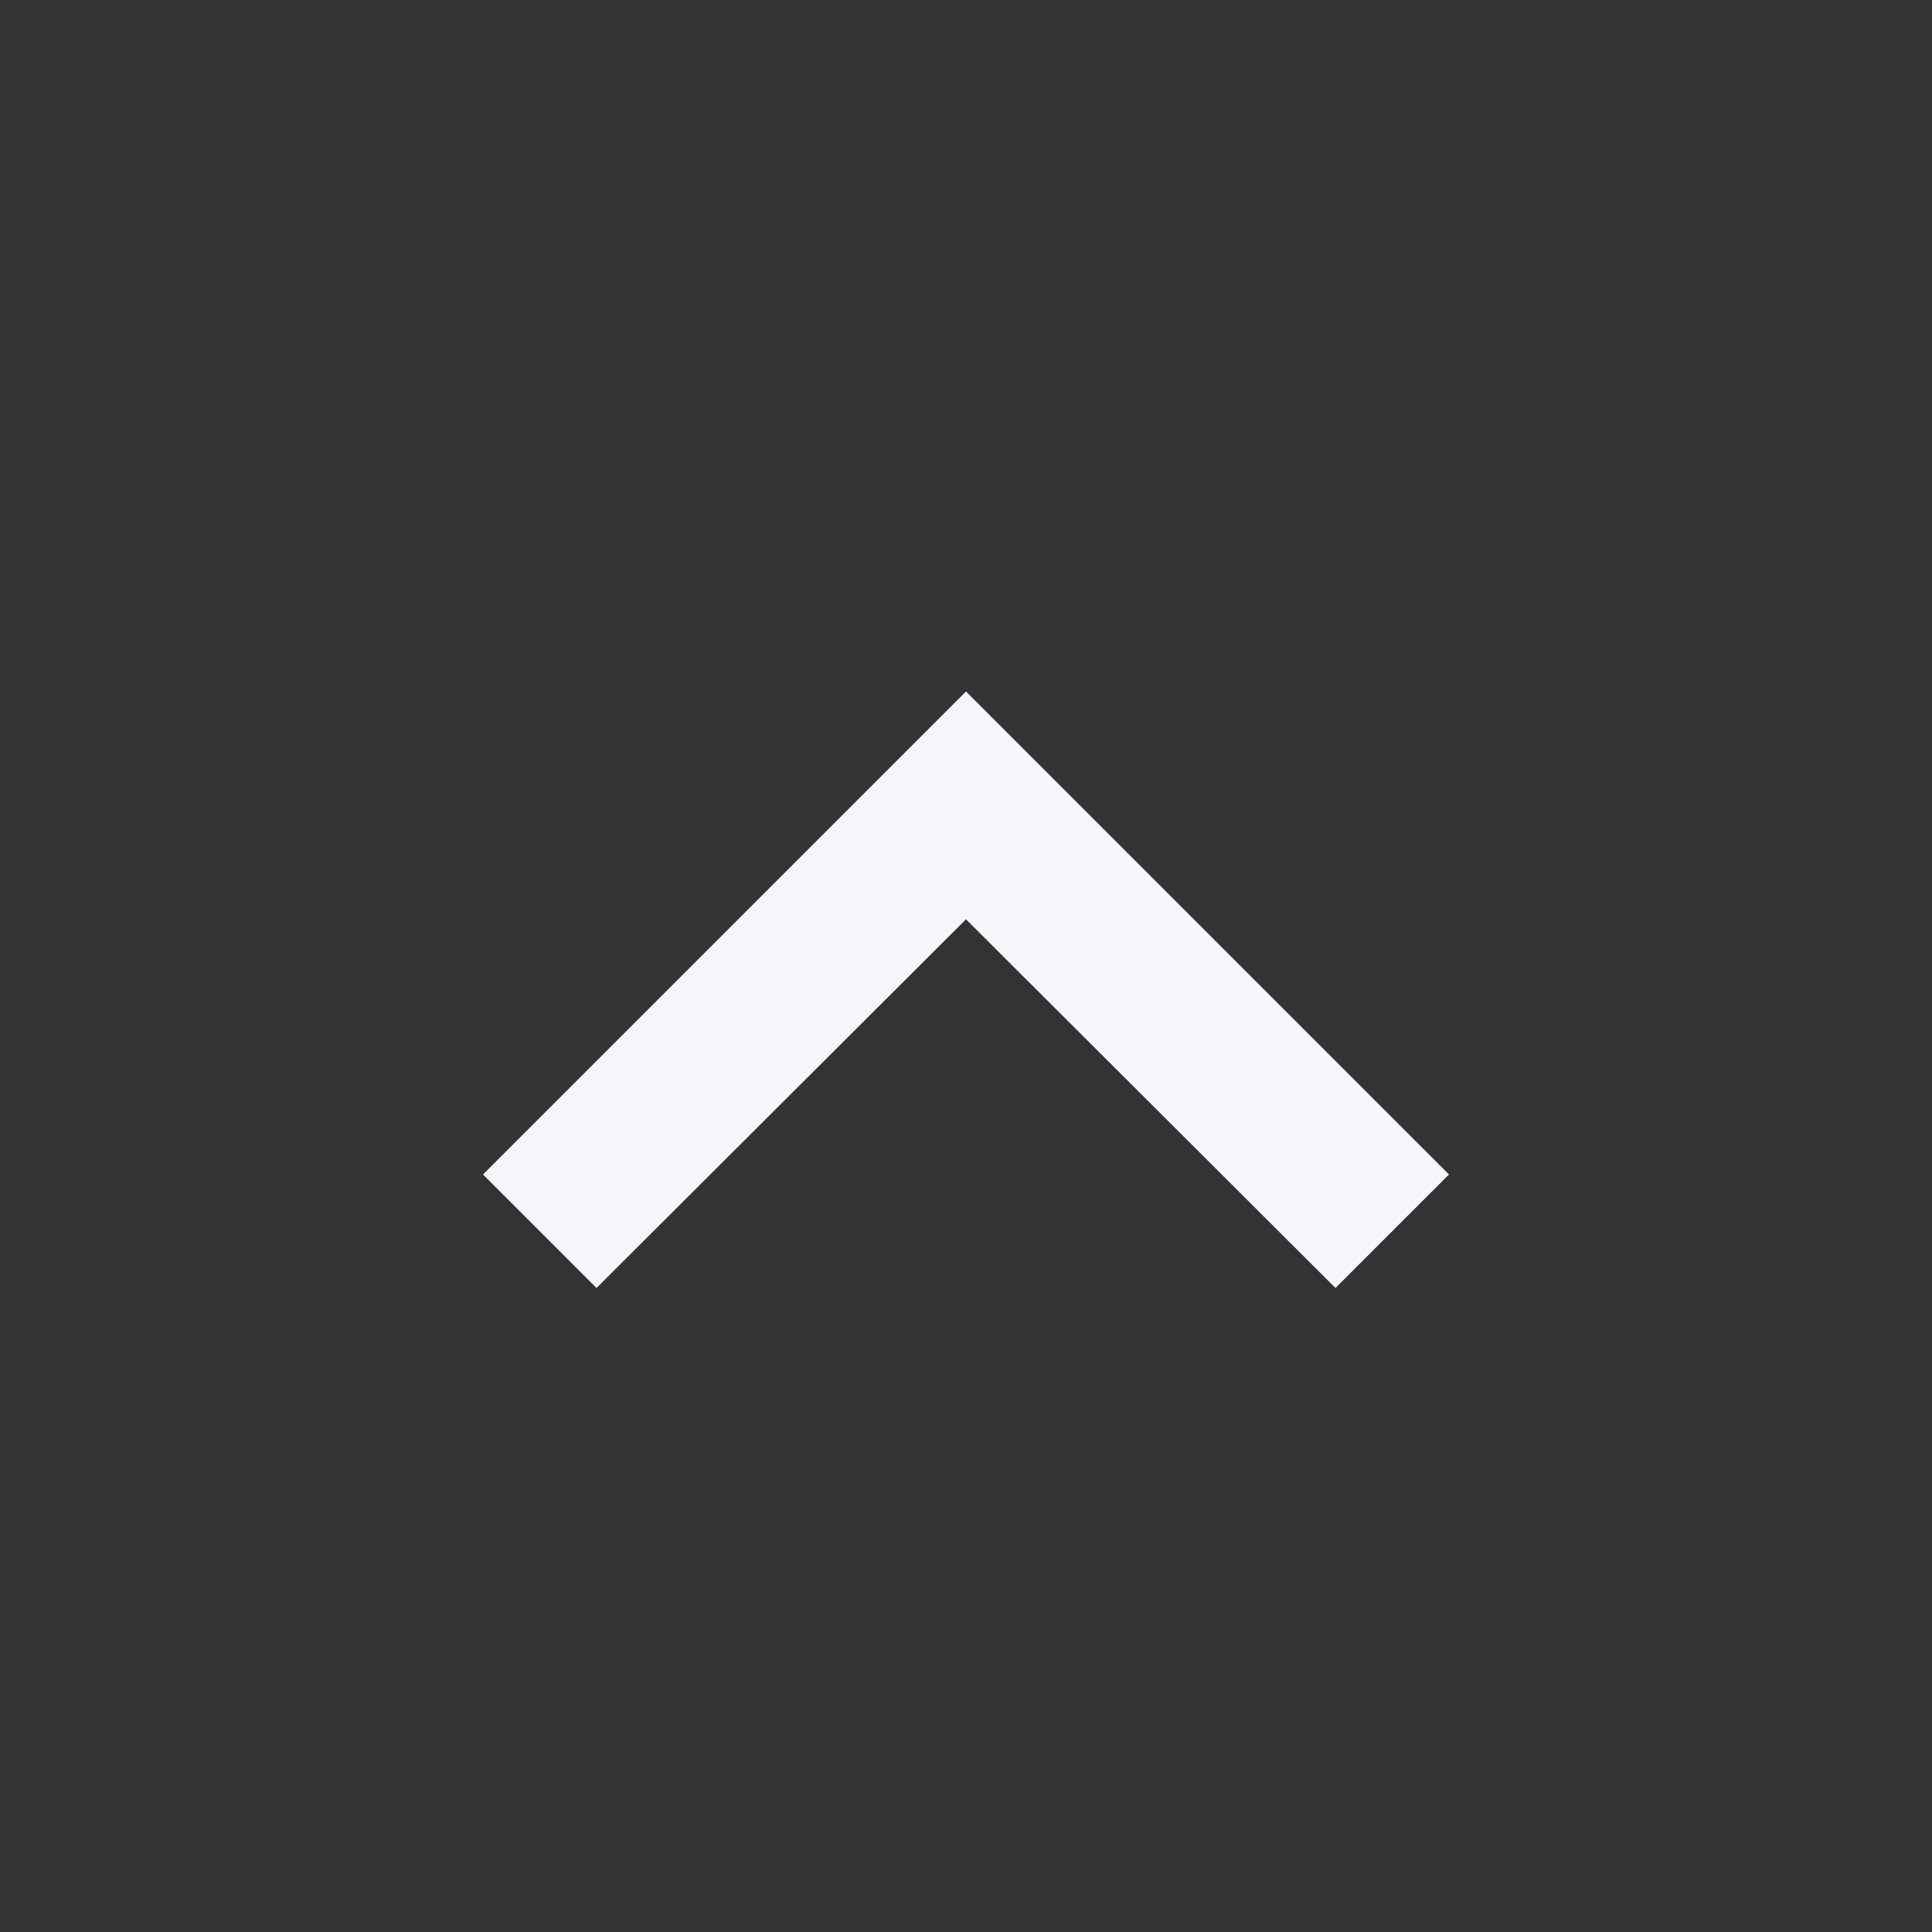 <svg xmlns="http://www.w3.org/2000/svg" viewBox="0 0 24 24"><rect x="0" y="0" width="24" height="24" fill="#333333" stroke="none"/><path d="M16.59,16,12,11.42,7.41,16,6,14.59l6-6,6,6Z" transform="translate(0 0)" style="fill:#f5f6fa"/><path d="M0,0H24V24H0Z" transform="translate(0 0)" style="fill:none"/></svg>